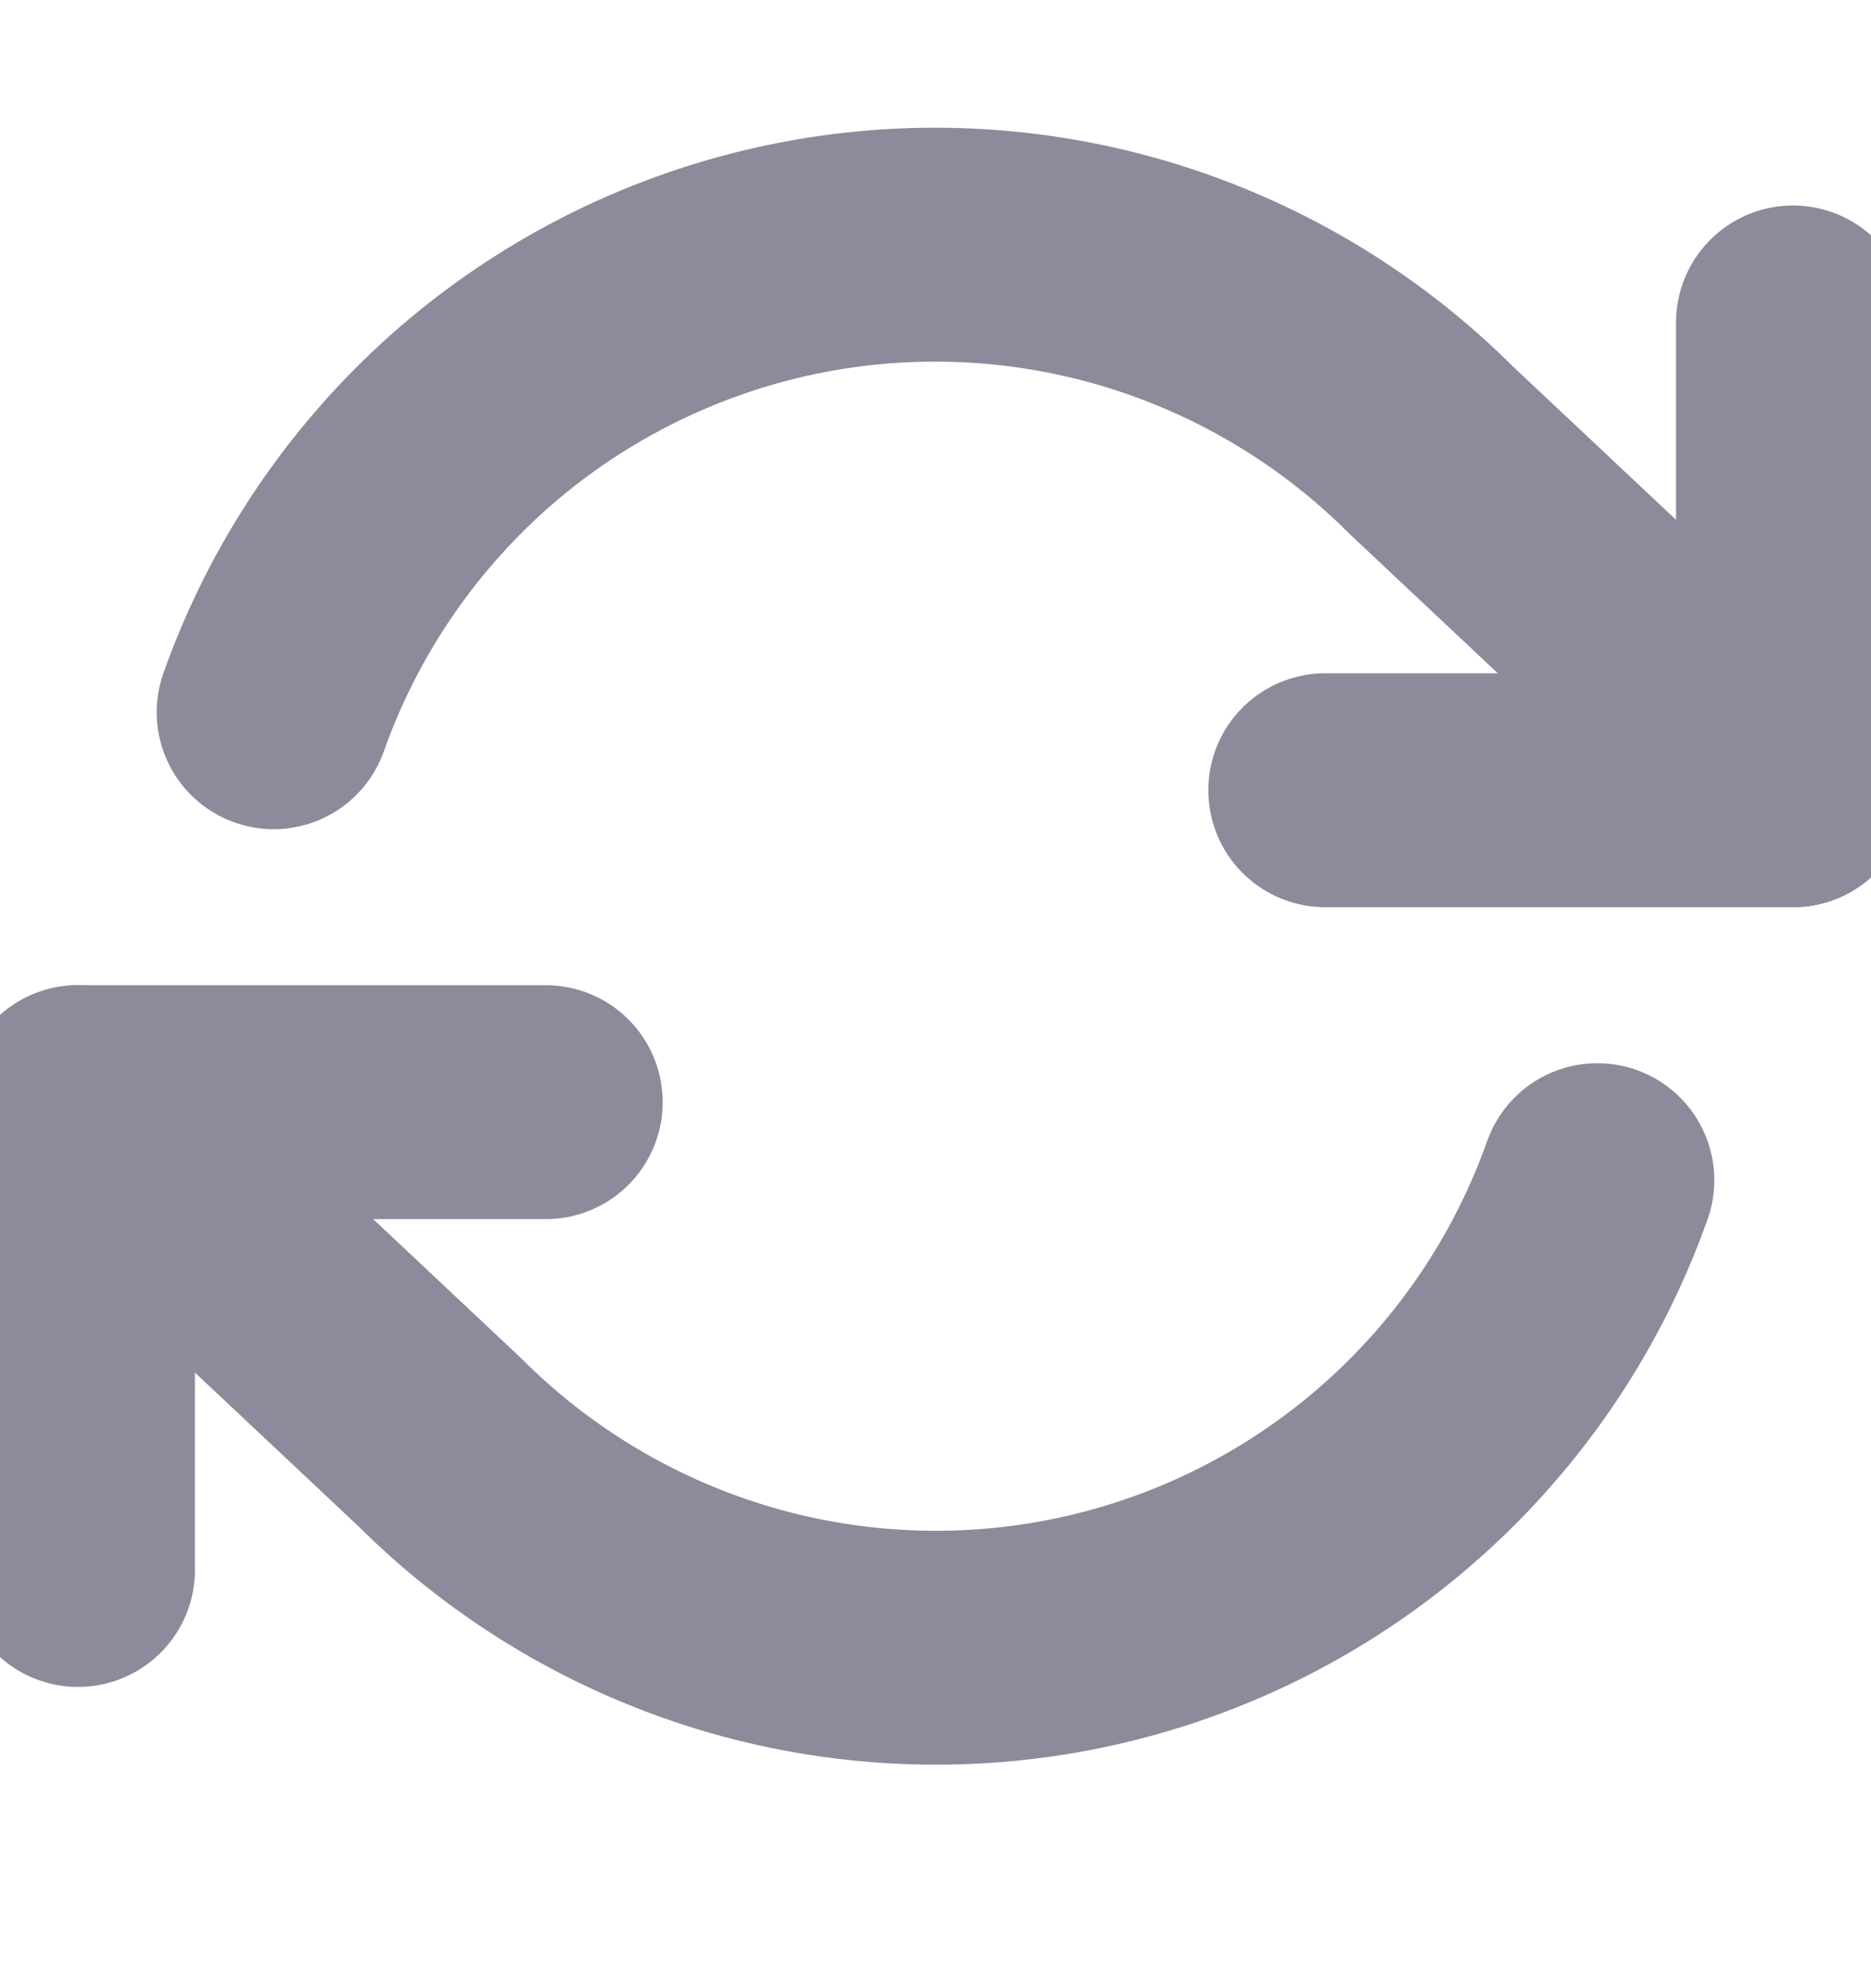<svg width="16" height="17" viewBox="0 0 16 17" fill="none" xmlns="http://www.w3.org/2000/svg">
<g clip-path="url(#clip0_58_382)">
<path d="M15.333 2.757V6.757H11.333" stroke="#8B8B9B" stroke-width="2" stroke-linecap="round" stroke-linejoin="round"/>
<path d="M0.667 13.424V9.424H4.667" stroke="#8B8B9B" stroke-width="2" stroke-linecap="round" stroke-linejoin="round"/>
<path d="M2.34 6.09C2.678 5.135 3.253 4.281 4.01 3.607C4.768 2.934 5.684 2.464 6.672 2.24C7.661 2.016 8.69 2.047 9.663 2.328C10.637 2.61 11.524 3.134 12.24 3.85L15.333 6.757M0.667 9.424L3.76 12.331C4.476 13.047 5.363 13.571 6.337 13.853C7.31 14.134 8.339 14.165 9.328 13.941C10.316 13.717 11.232 13.247 11.99 12.573C12.747 11.9 13.322 11.046 13.66 10.091" stroke="#8B8B9B" stroke-width="2" stroke-linecap="round" stroke-linejoin="round"/>
</g>
<defs>
<clipPath id="clip0_58_382">
<rect width="16" height="16" fill="white" transform="translate(0 0.091)"/>
</clipPath>
</defs>
</svg>
